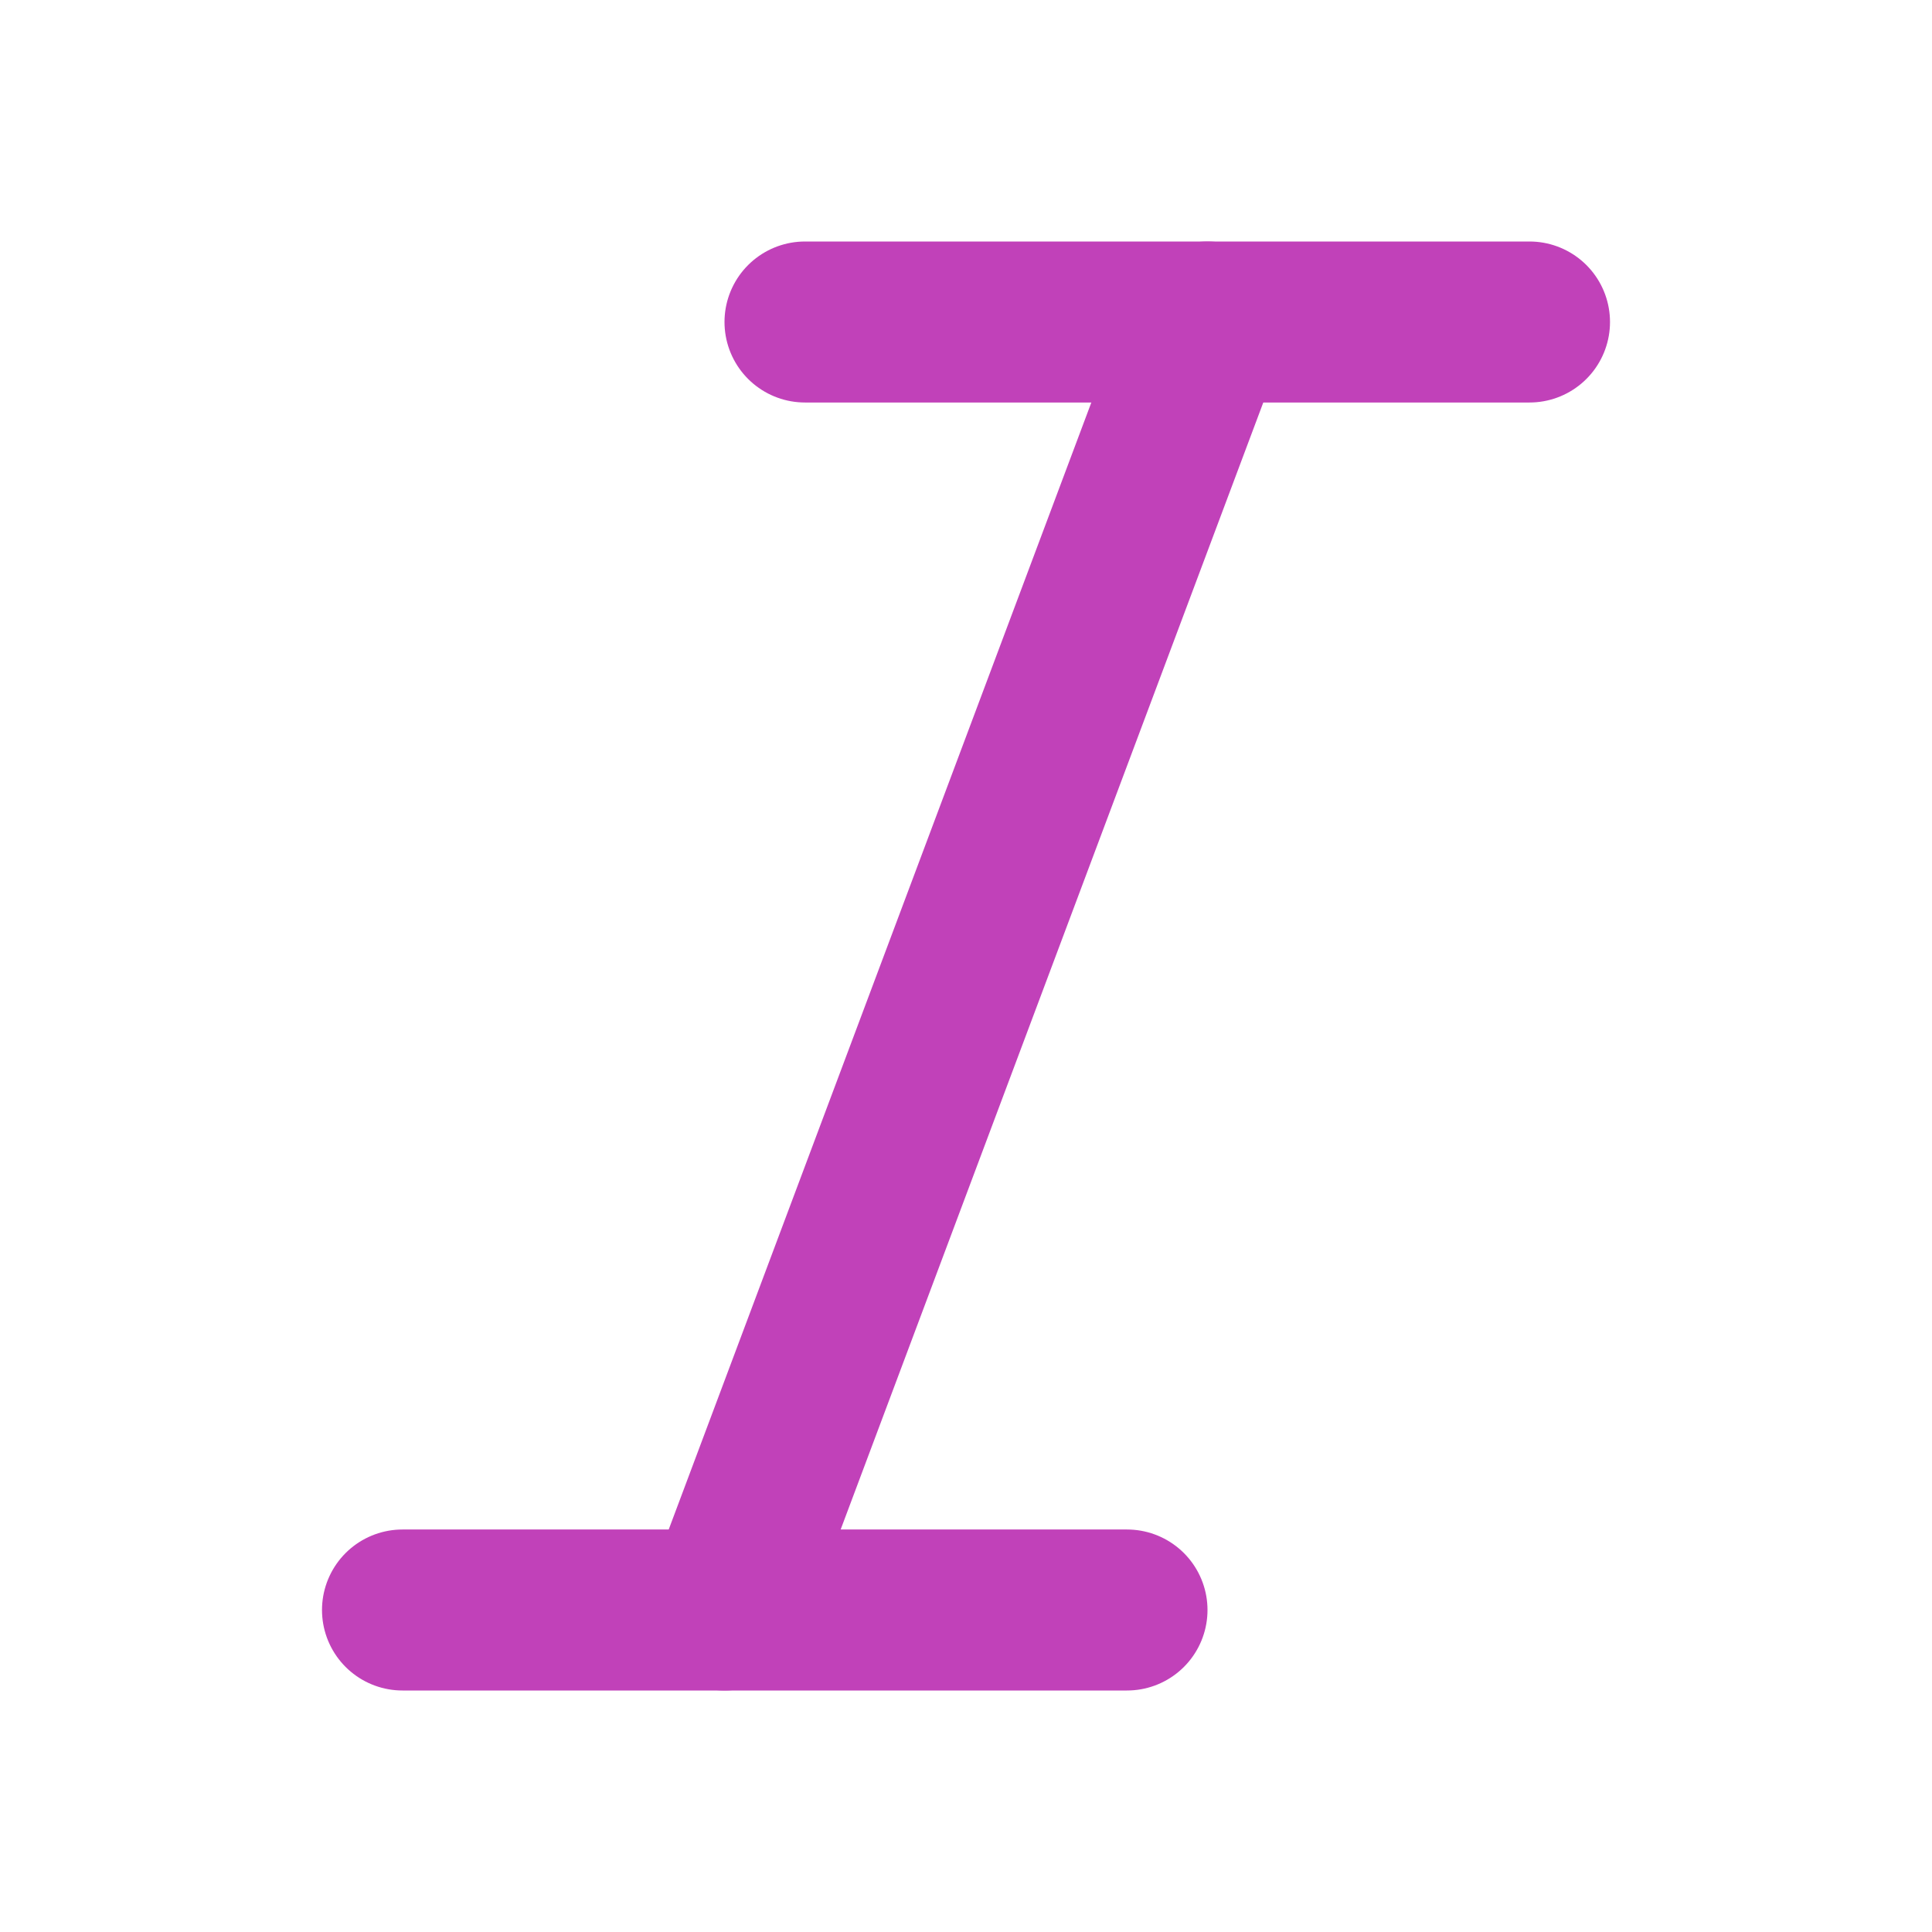 <svg width="24" height="24" viewBox="0 0 24 24" fill="none" xmlns="http://www.w3.org/2000/svg">
<path d="M19 4H10" stroke="#C141B9" stroke-width="2" stroke-linecap="round" stroke-linejoin="round"/>
<path d="M14 20H5" stroke="#C141B9" stroke-width="2" stroke-linecap="round" stroke-linejoin="round"/>
<path d="M15 4L9 20" stroke="#C141B9" stroke-width="2" stroke-linecap="round" stroke-linejoin="round"/>
</svg>
